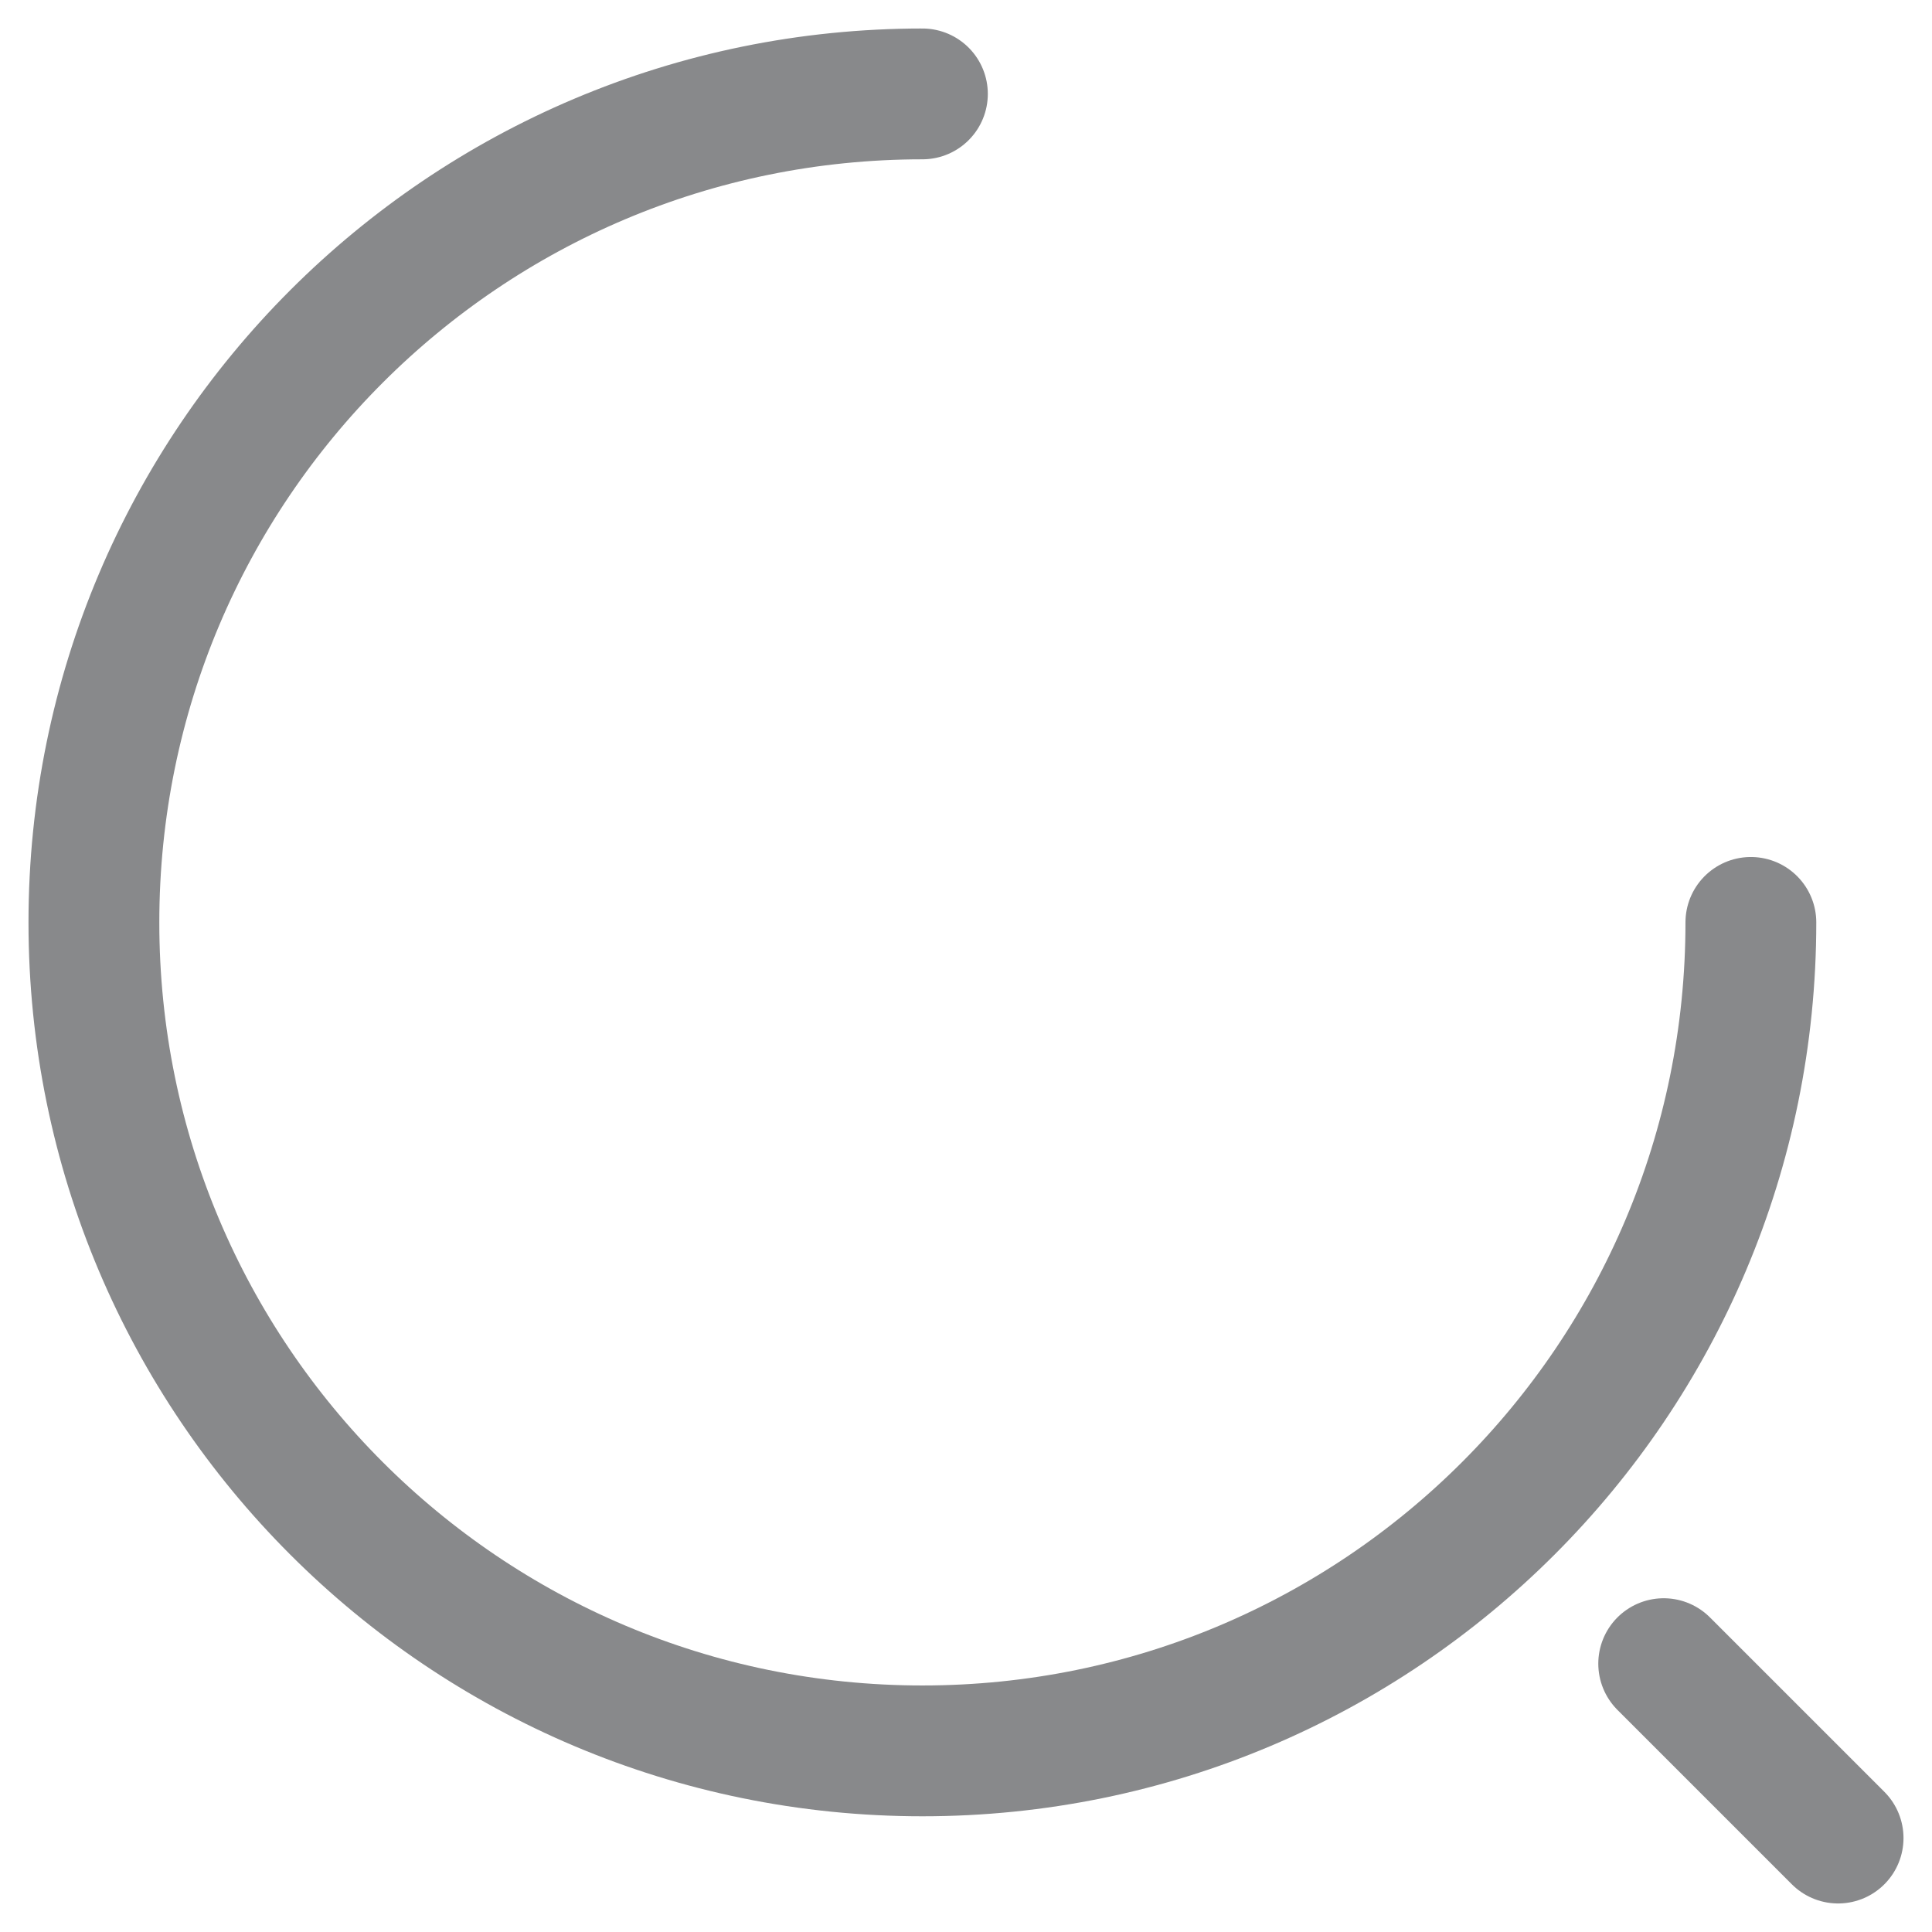 <svg width="48" height="48" viewBox="0 0 48 48" fill="none" xmlns="http://www.w3.org/2000/svg">
<path d="M43.5 22.917C43.5 34.292 34.292 43.5 22.917 43.5C11.542 43.5 2.333 34.292 2.333 22.917C2.333 11.542 11.542 2.333 22.917 2.333" stroke="#88898B" stroke-width="3.25" stroke-linecap="round" stroke-linejoin="round"/>
<path d="M45.667 45.666L41.334 41.333" stroke="#88898B" stroke-width="3.25" stroke-linecap="round" stroke-linejoin="round"/>
</svg>
